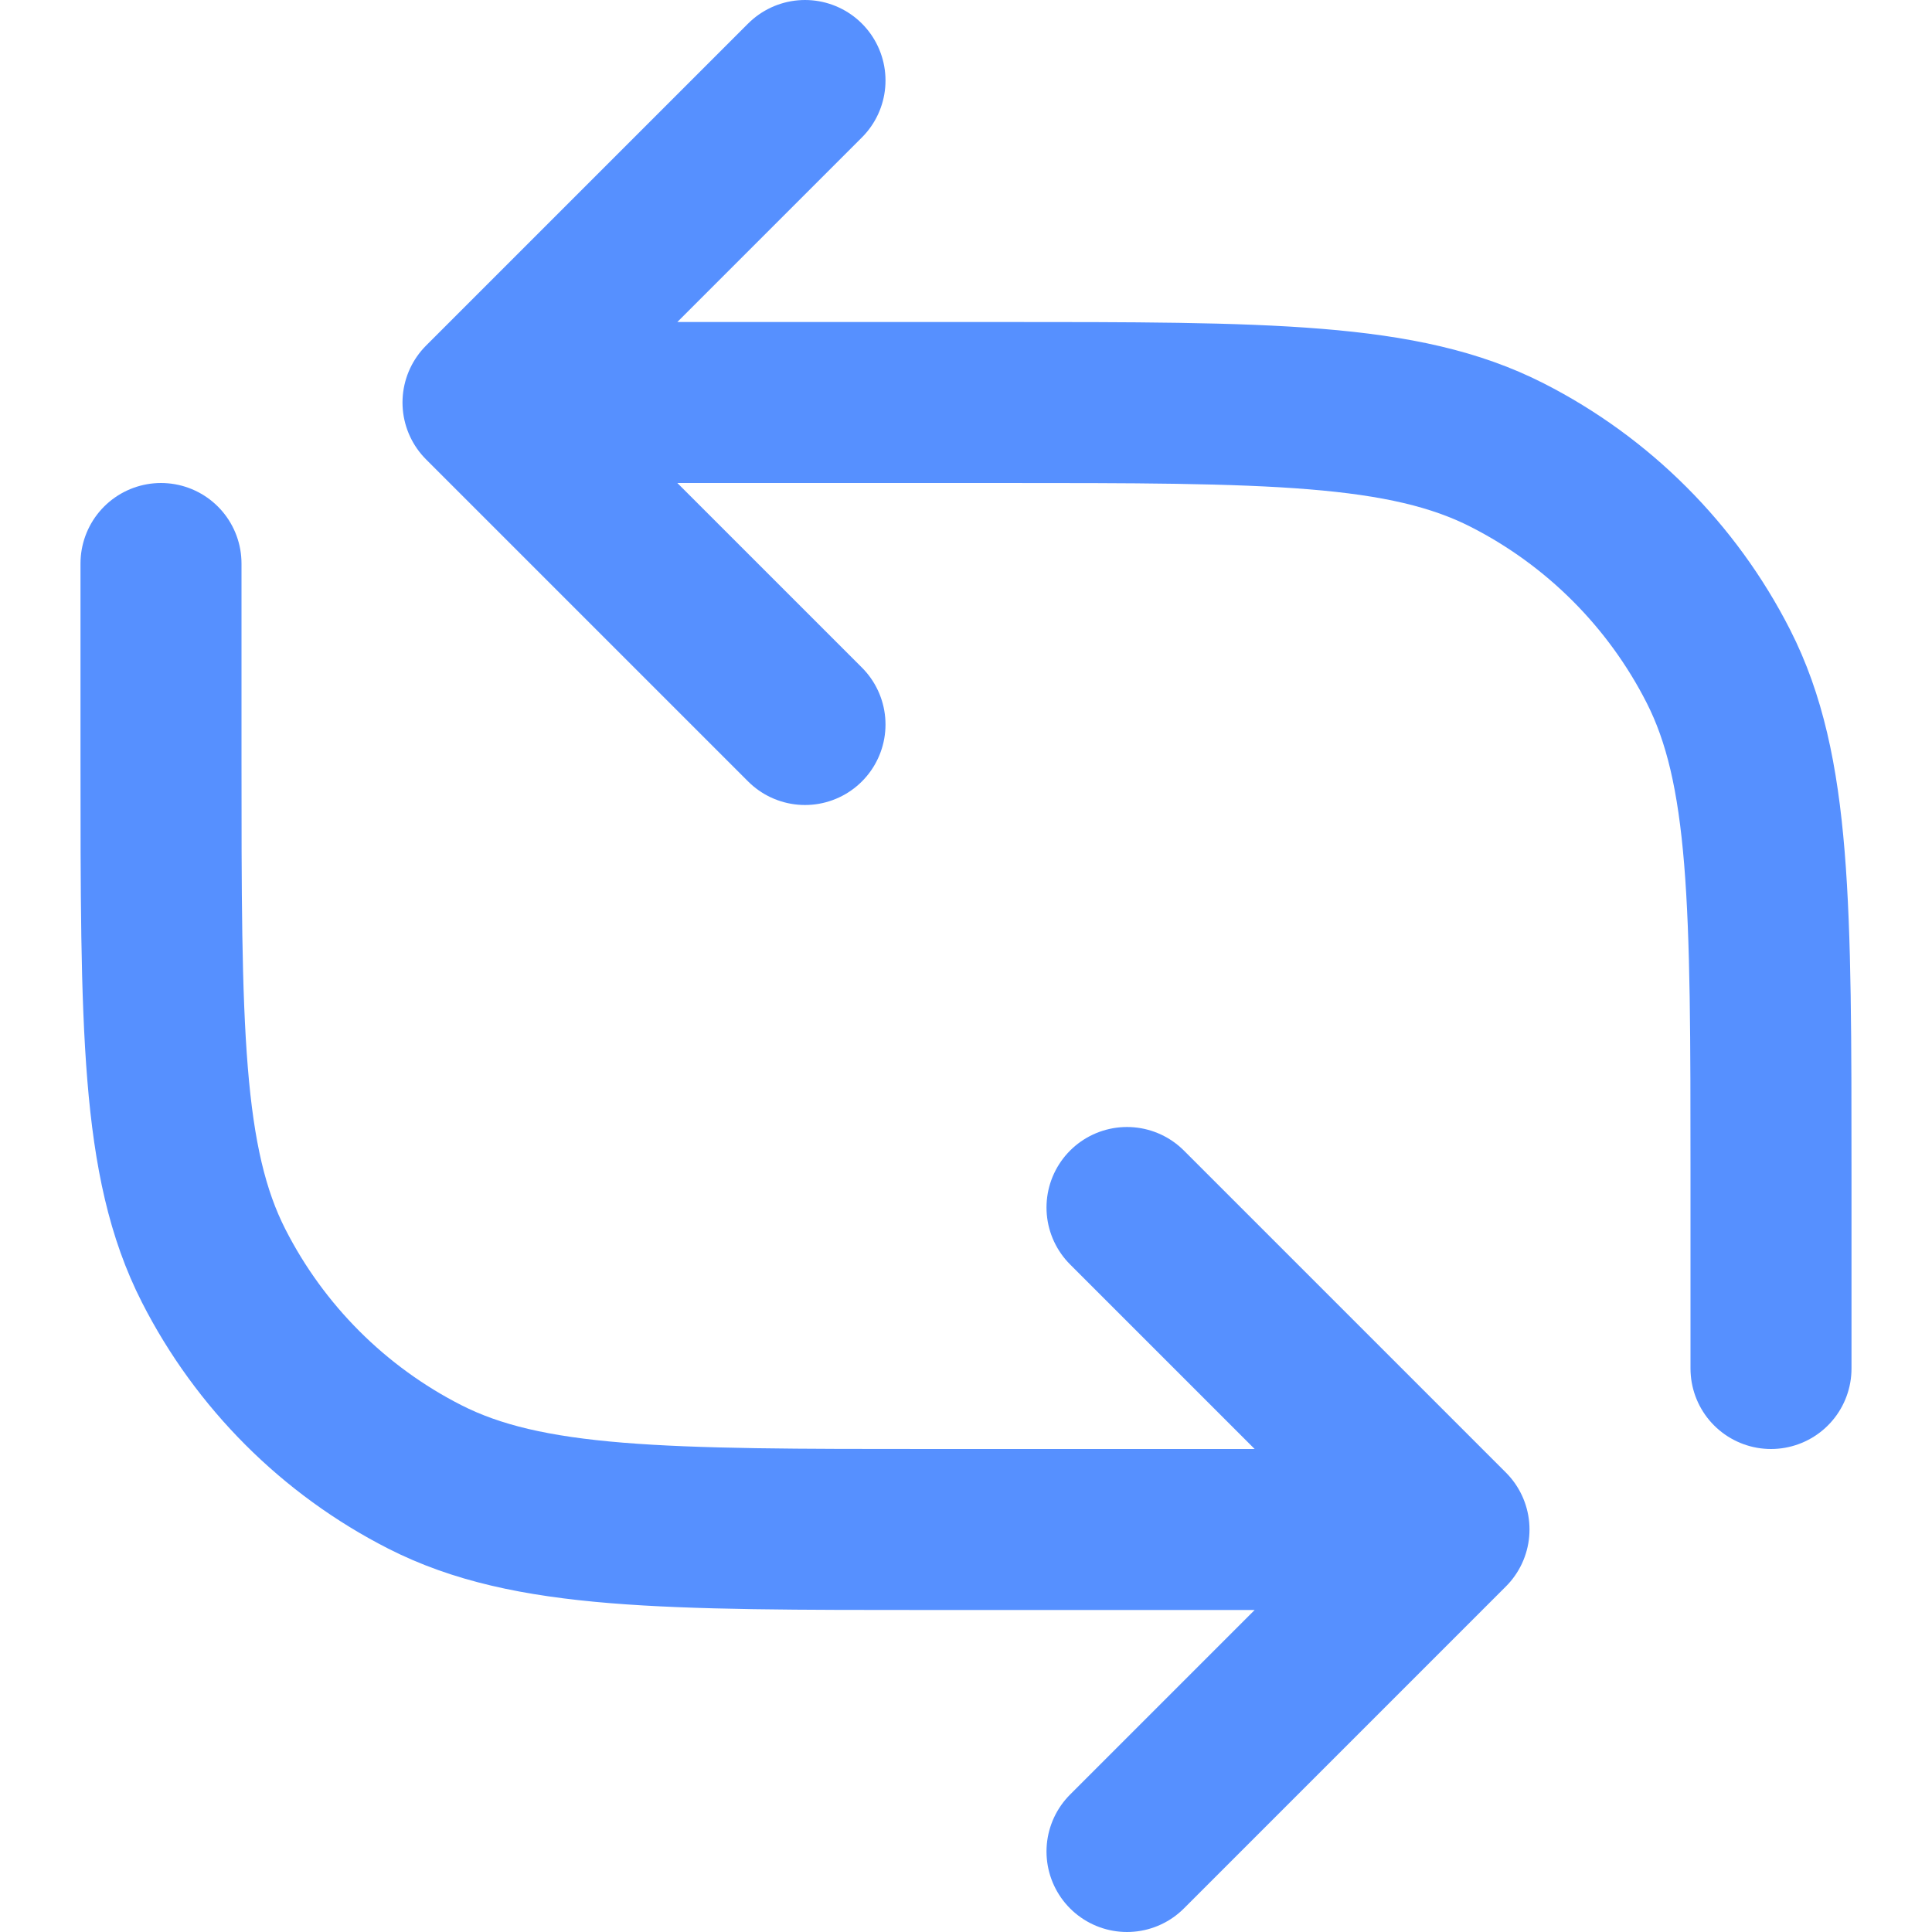 <svg width="24" height="24" viewBox="0 0 24 24" fill="none" xmlns="http://www.w3.org/2000/svg">
<path d="M2 7V9.4C2 12.76 2 14.441 2.654 15.724C3.229 16.853 4.147 17.771 5.276 18.346C6.56 19 8.24 19 11.6 19H18M18 19L14 15M18 19L14 23" stroke="#5690FF" stroke-width="2" stroke-linecap="round" stroke-linejoin="round"/>
<path d="M22 17V14.6C22 11.24 22 9.56 21.346 8.276C20.771 7.147 19.853 6.229 18.724 5.654C17.441 5 15.76 5 12.4 5H6M6 5L10 9M6 5L10 1" stroke="#5690FF" stroke-width="2" stroke-linecap="round" stroke-linejoin="round"/>
</svg>
